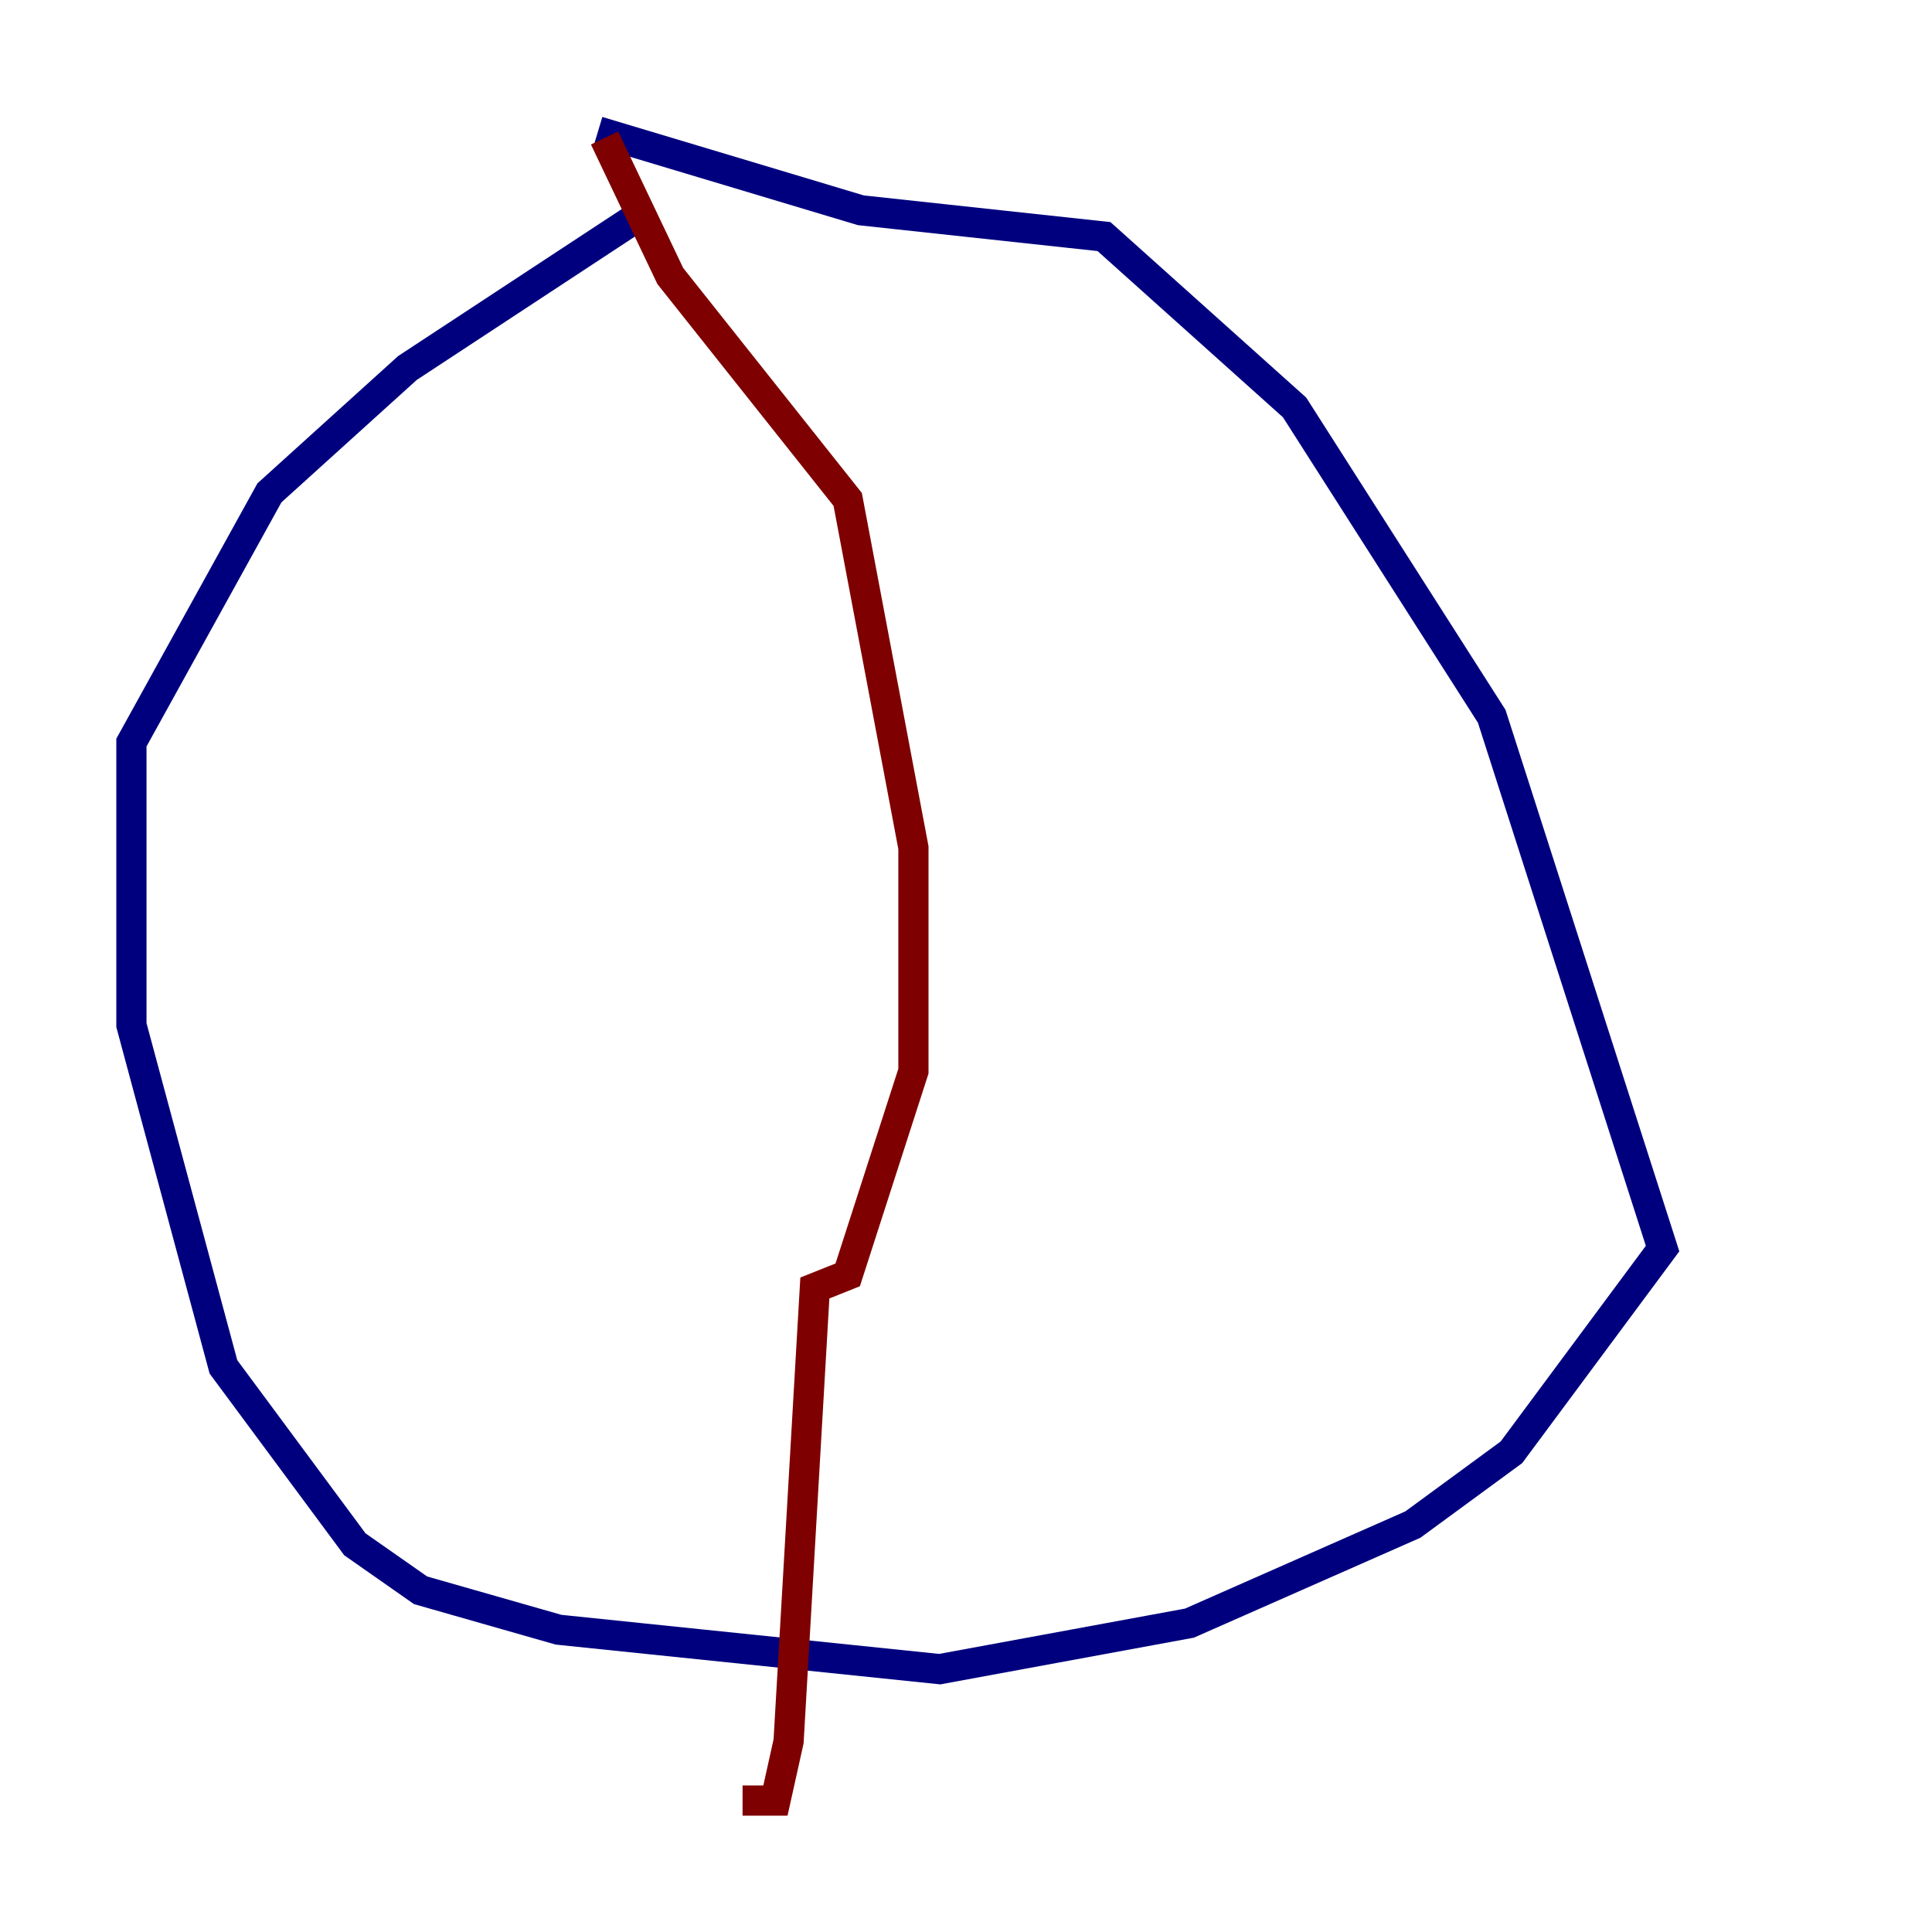 <?xml version="1.0" encoding="utf-8" ?>
<svg baseProfile="tiny" height="128" version="1.2" viewBox="0,0,128,128" width="128" xmlns="http://www.w3.org/2000/svg" xmlns:ev="http://www.w3.org/2001/xml-events" xmlns:xlink="http://www.w3.org/1999/xlink"><defs /><polyline fill="none" points="42.231,14.367 26.993,24.381 17.85,32.653 8.707,49.197 8.707,67.918 14.803,90.558 23.51,102.313 27.864,105.361 37.007,107.973 62.258,110.585 78.803,107.537 93.605,101.007 100.136,96.218 110.15,82.721 98.83,47.456 85.769,26.993 73.143,15.674 57.034,13.932 39.619,8.707" stroke="#00007f" stroke-width="2" /><polyline fill="none" points="40.054,9.143 44.408,18.286 56.163,33.088 60.517,56.163 60.517,70.966 56.163,84.463 53.986,85.333 52.245,115.374 51.374,119.293 49.197,119.293" stroke="#7f0000" stroke-width="2" /></svg>